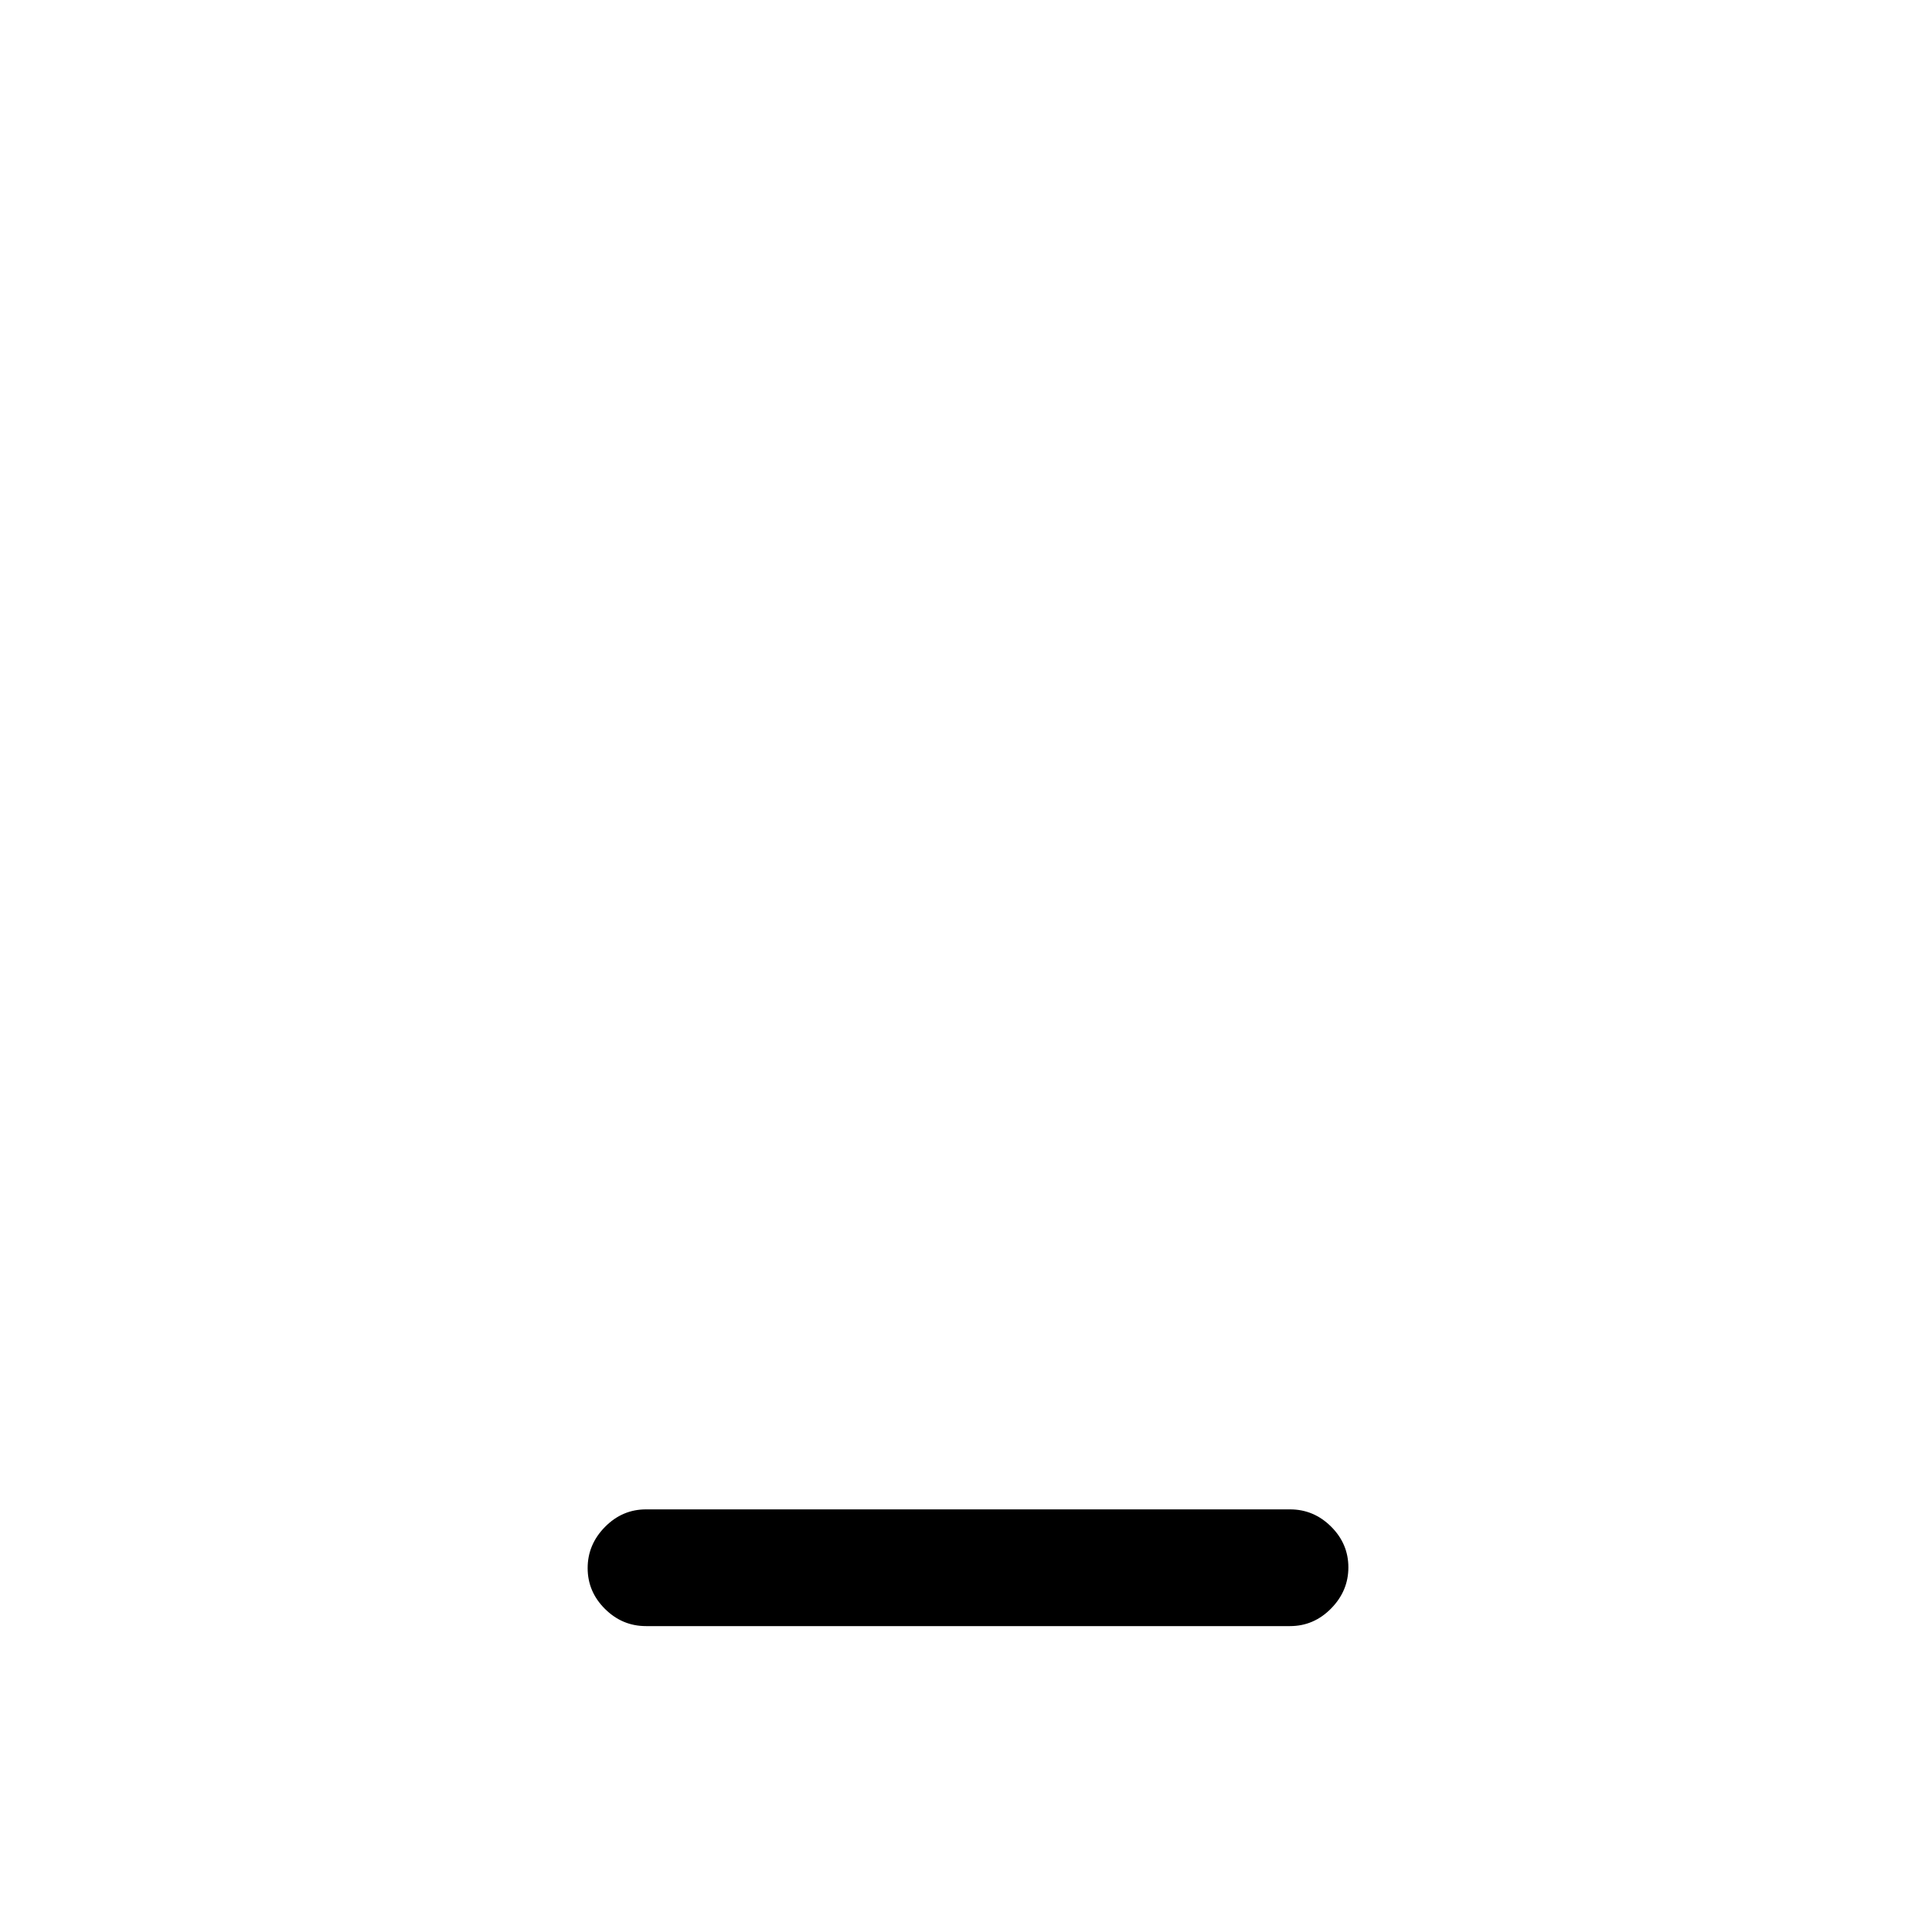 <svg xmlns="http://www.w3.org/2000/svg" height="20" viewBox="0 -960 960 960" width="20"><path d="M321-152q-11.8 0-20.4-8.55-8.6-8.54-8.6-20.27 0-11.72 8.6-20.45Q309.2-210 321-210h320q11.8 0 20.4 8.55 8.6 8.54 8.6 20.27 0 11.72-8.6 20.45Q652.8-152 641-152H321Z"/></svg>